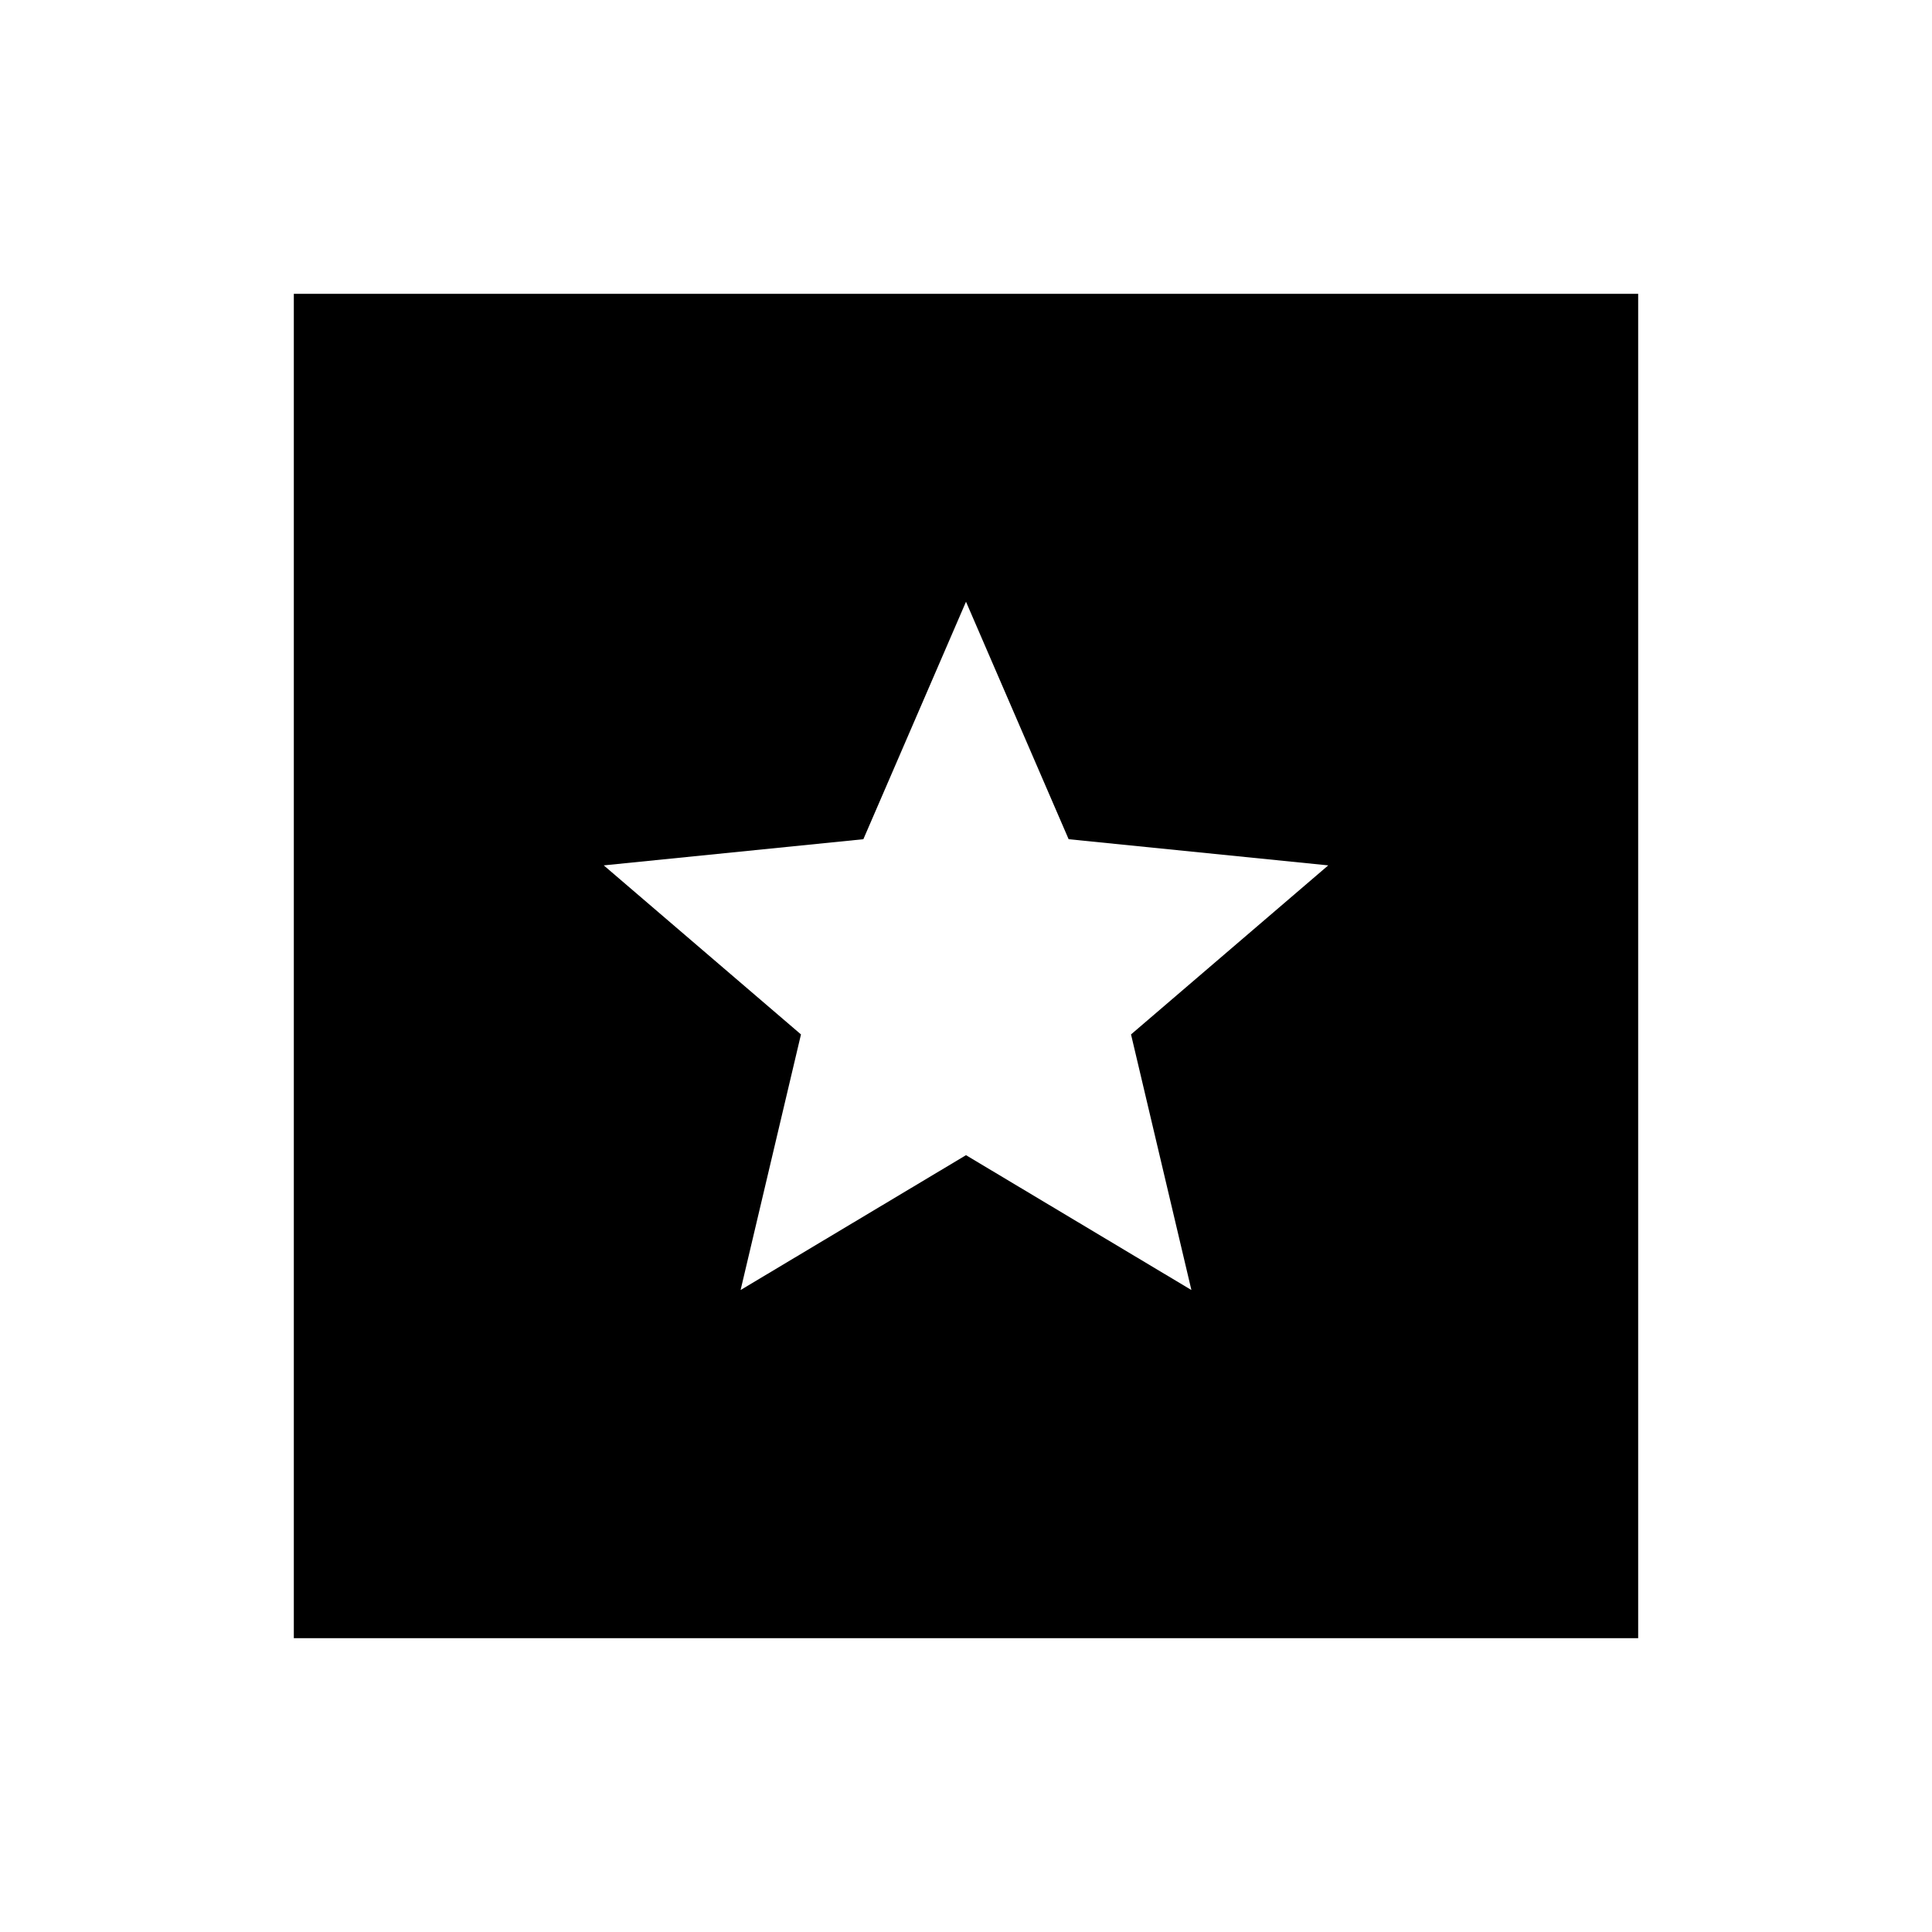 <svg xmlns="http://www.w3.org/2000/svg" height="24" viewBox="0 -960 960 960" width="24"><path d="M146-146v-668h668v668H146Zm222-173 112-67 112 67-30-127 98-84-129-13-51-118-51 118-129 13 98 84-30 127Z"/></svg>